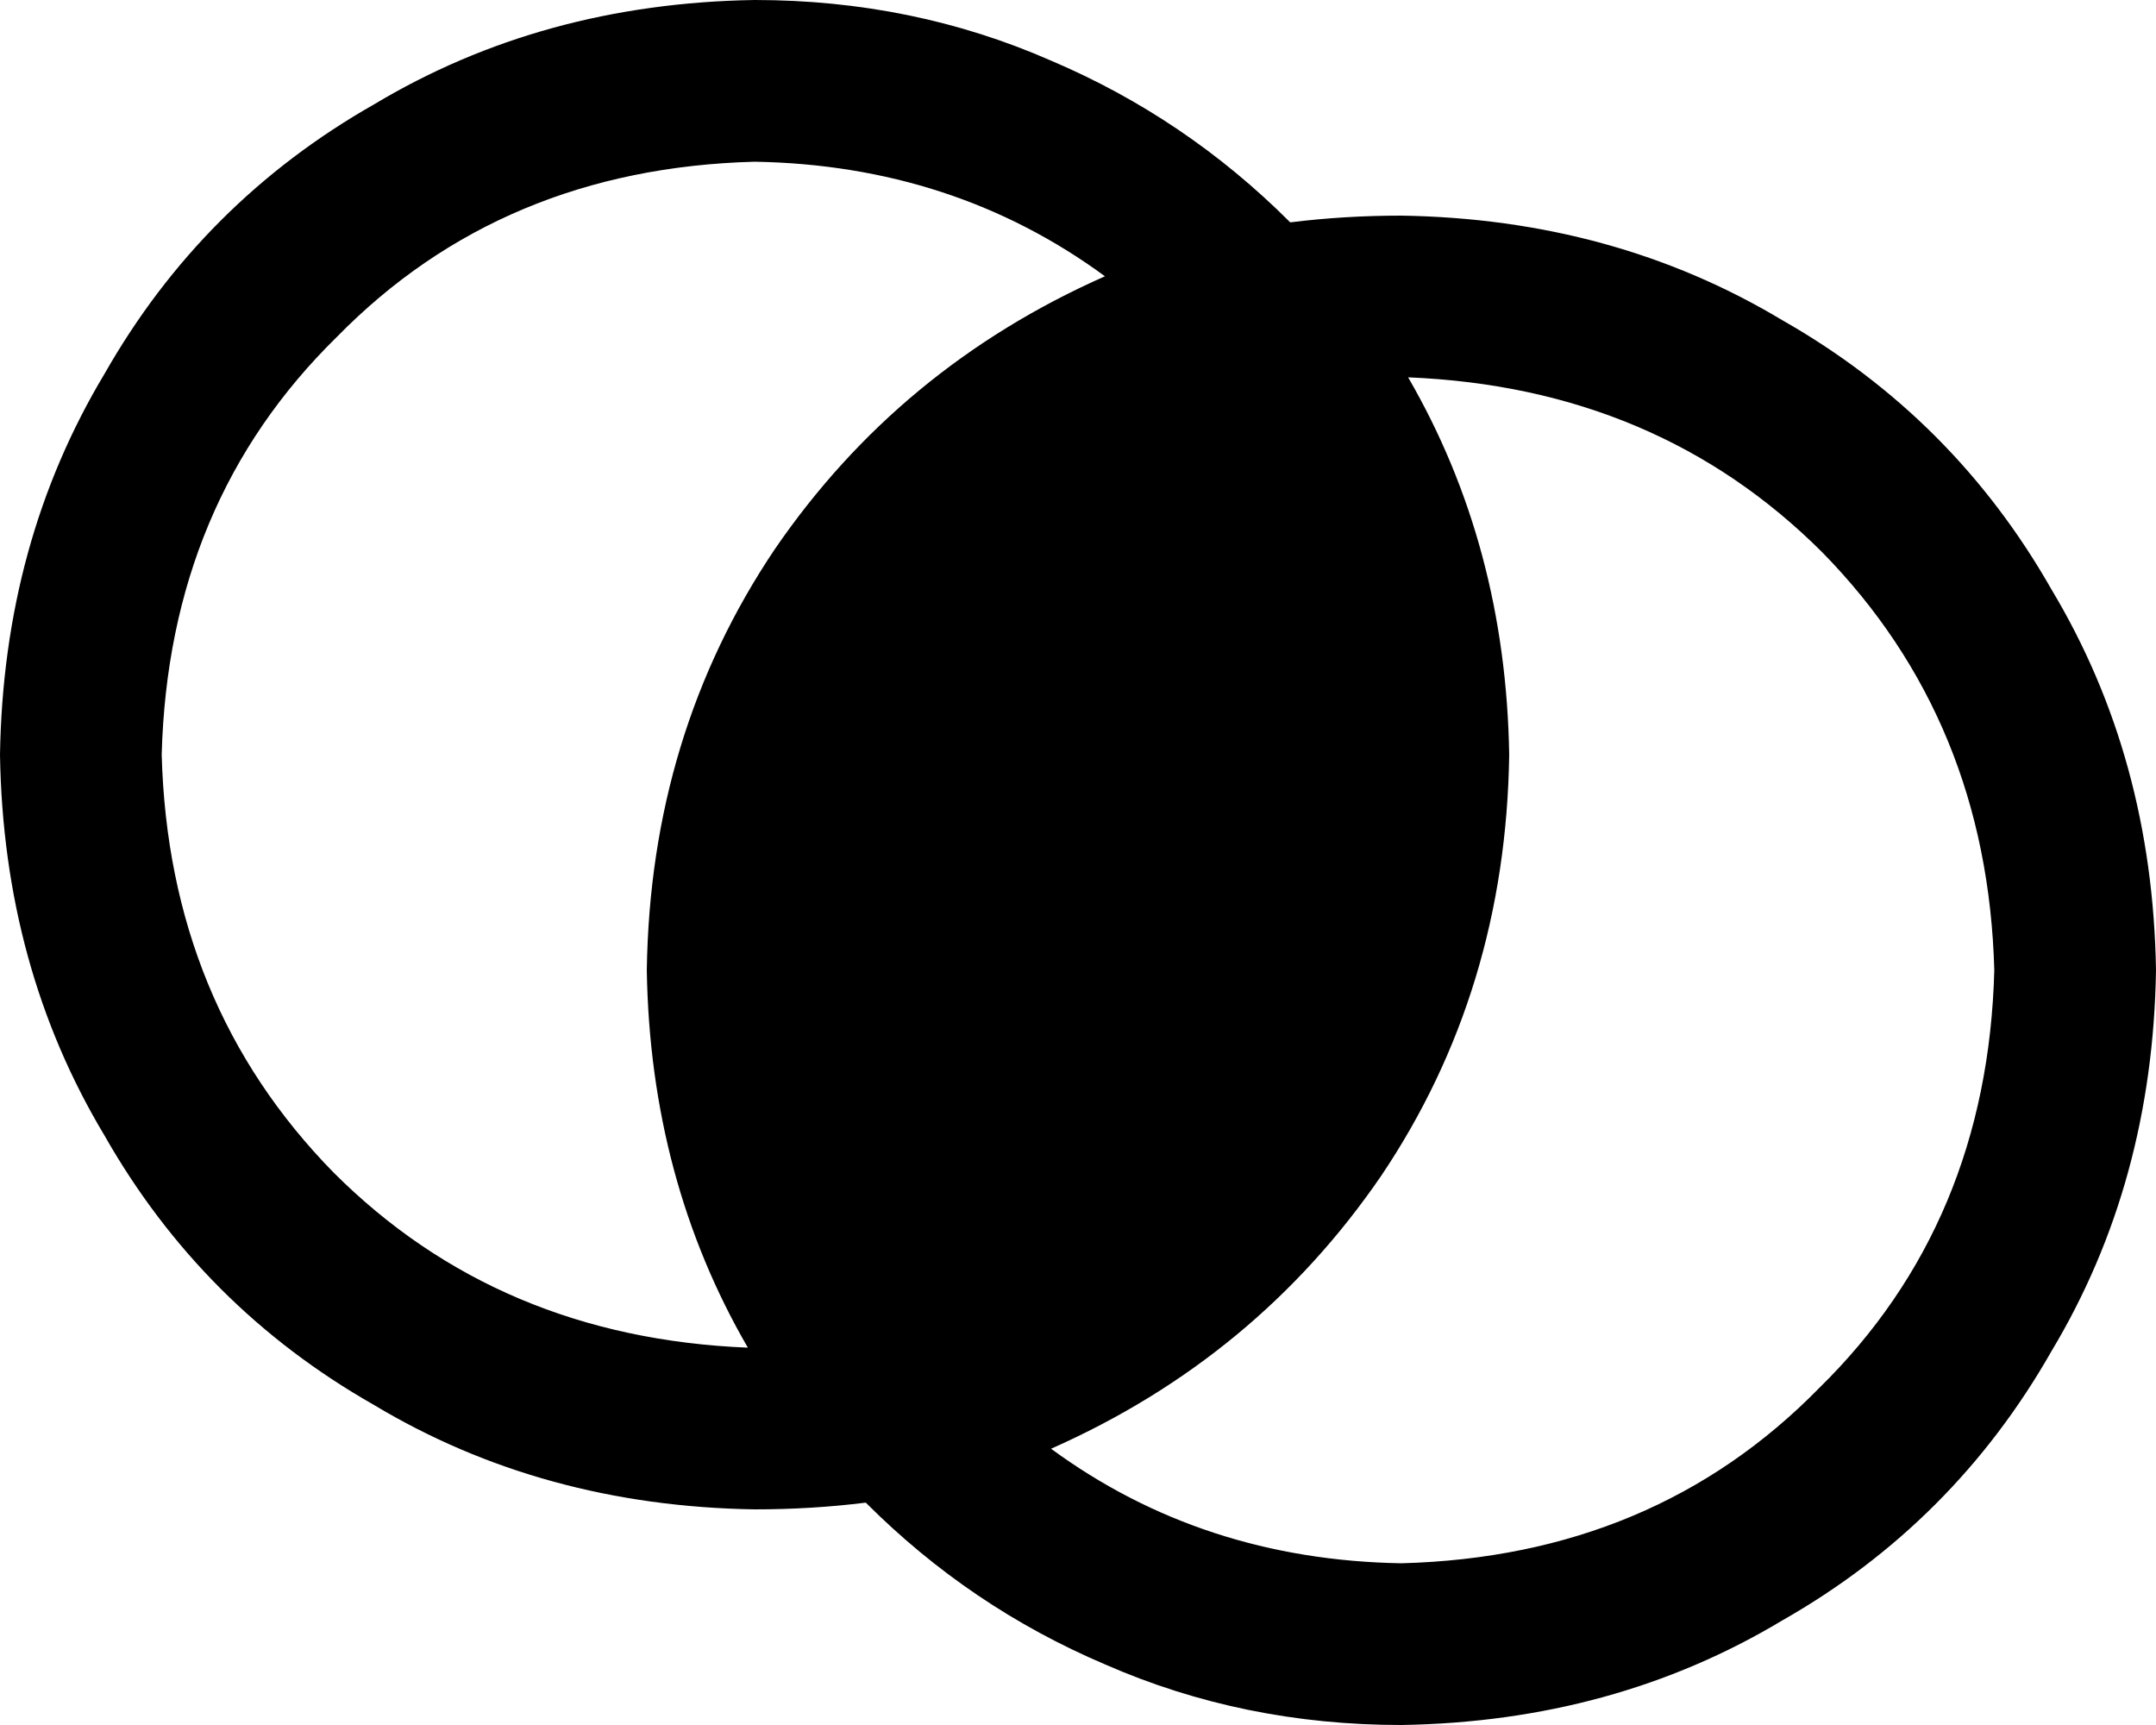 <svg viewBox="0 0 640 512">
  <path
    d="M 192 288 Q 193 350 222 400 Q 148 397 99 348 Q 50 298 48 224 Q 50 149 100 100 Q 149 50 224 48 Q 283 49 328 82 Q 267 109 230 163 Q 193 218 192 288 L 192 288 Z M 224 448 Q 241 448 257 446 Q 288 477 328 494 Q 369 512 416 512 Q 479 511 529 481 Q 580 452 609 401 Q 639 351 640 288 Q 639 225 609 175 Q 580 124 529 95 Q 479 65 416 64 Q 399 64 383 66 Q 352 35 312 18 Q 271 0 224 0 Q 161 1 111 31 Q 60 60 31 111 Q 1 161 0 224 Q 1 287 31 337 Q 60 388 111 417 Q 161 447 224 448 L 224 448 Z M 416 464 Q 357 463 312 430 Q 373 403 410 349 Q 447 294 448 224 Q 447 162 418 112 Q 492 115 541 164 Q 590 214 592 288 Q 590 363 540 412 Q 491 462 416 464 L 416 464 Z"
  />
</svg>